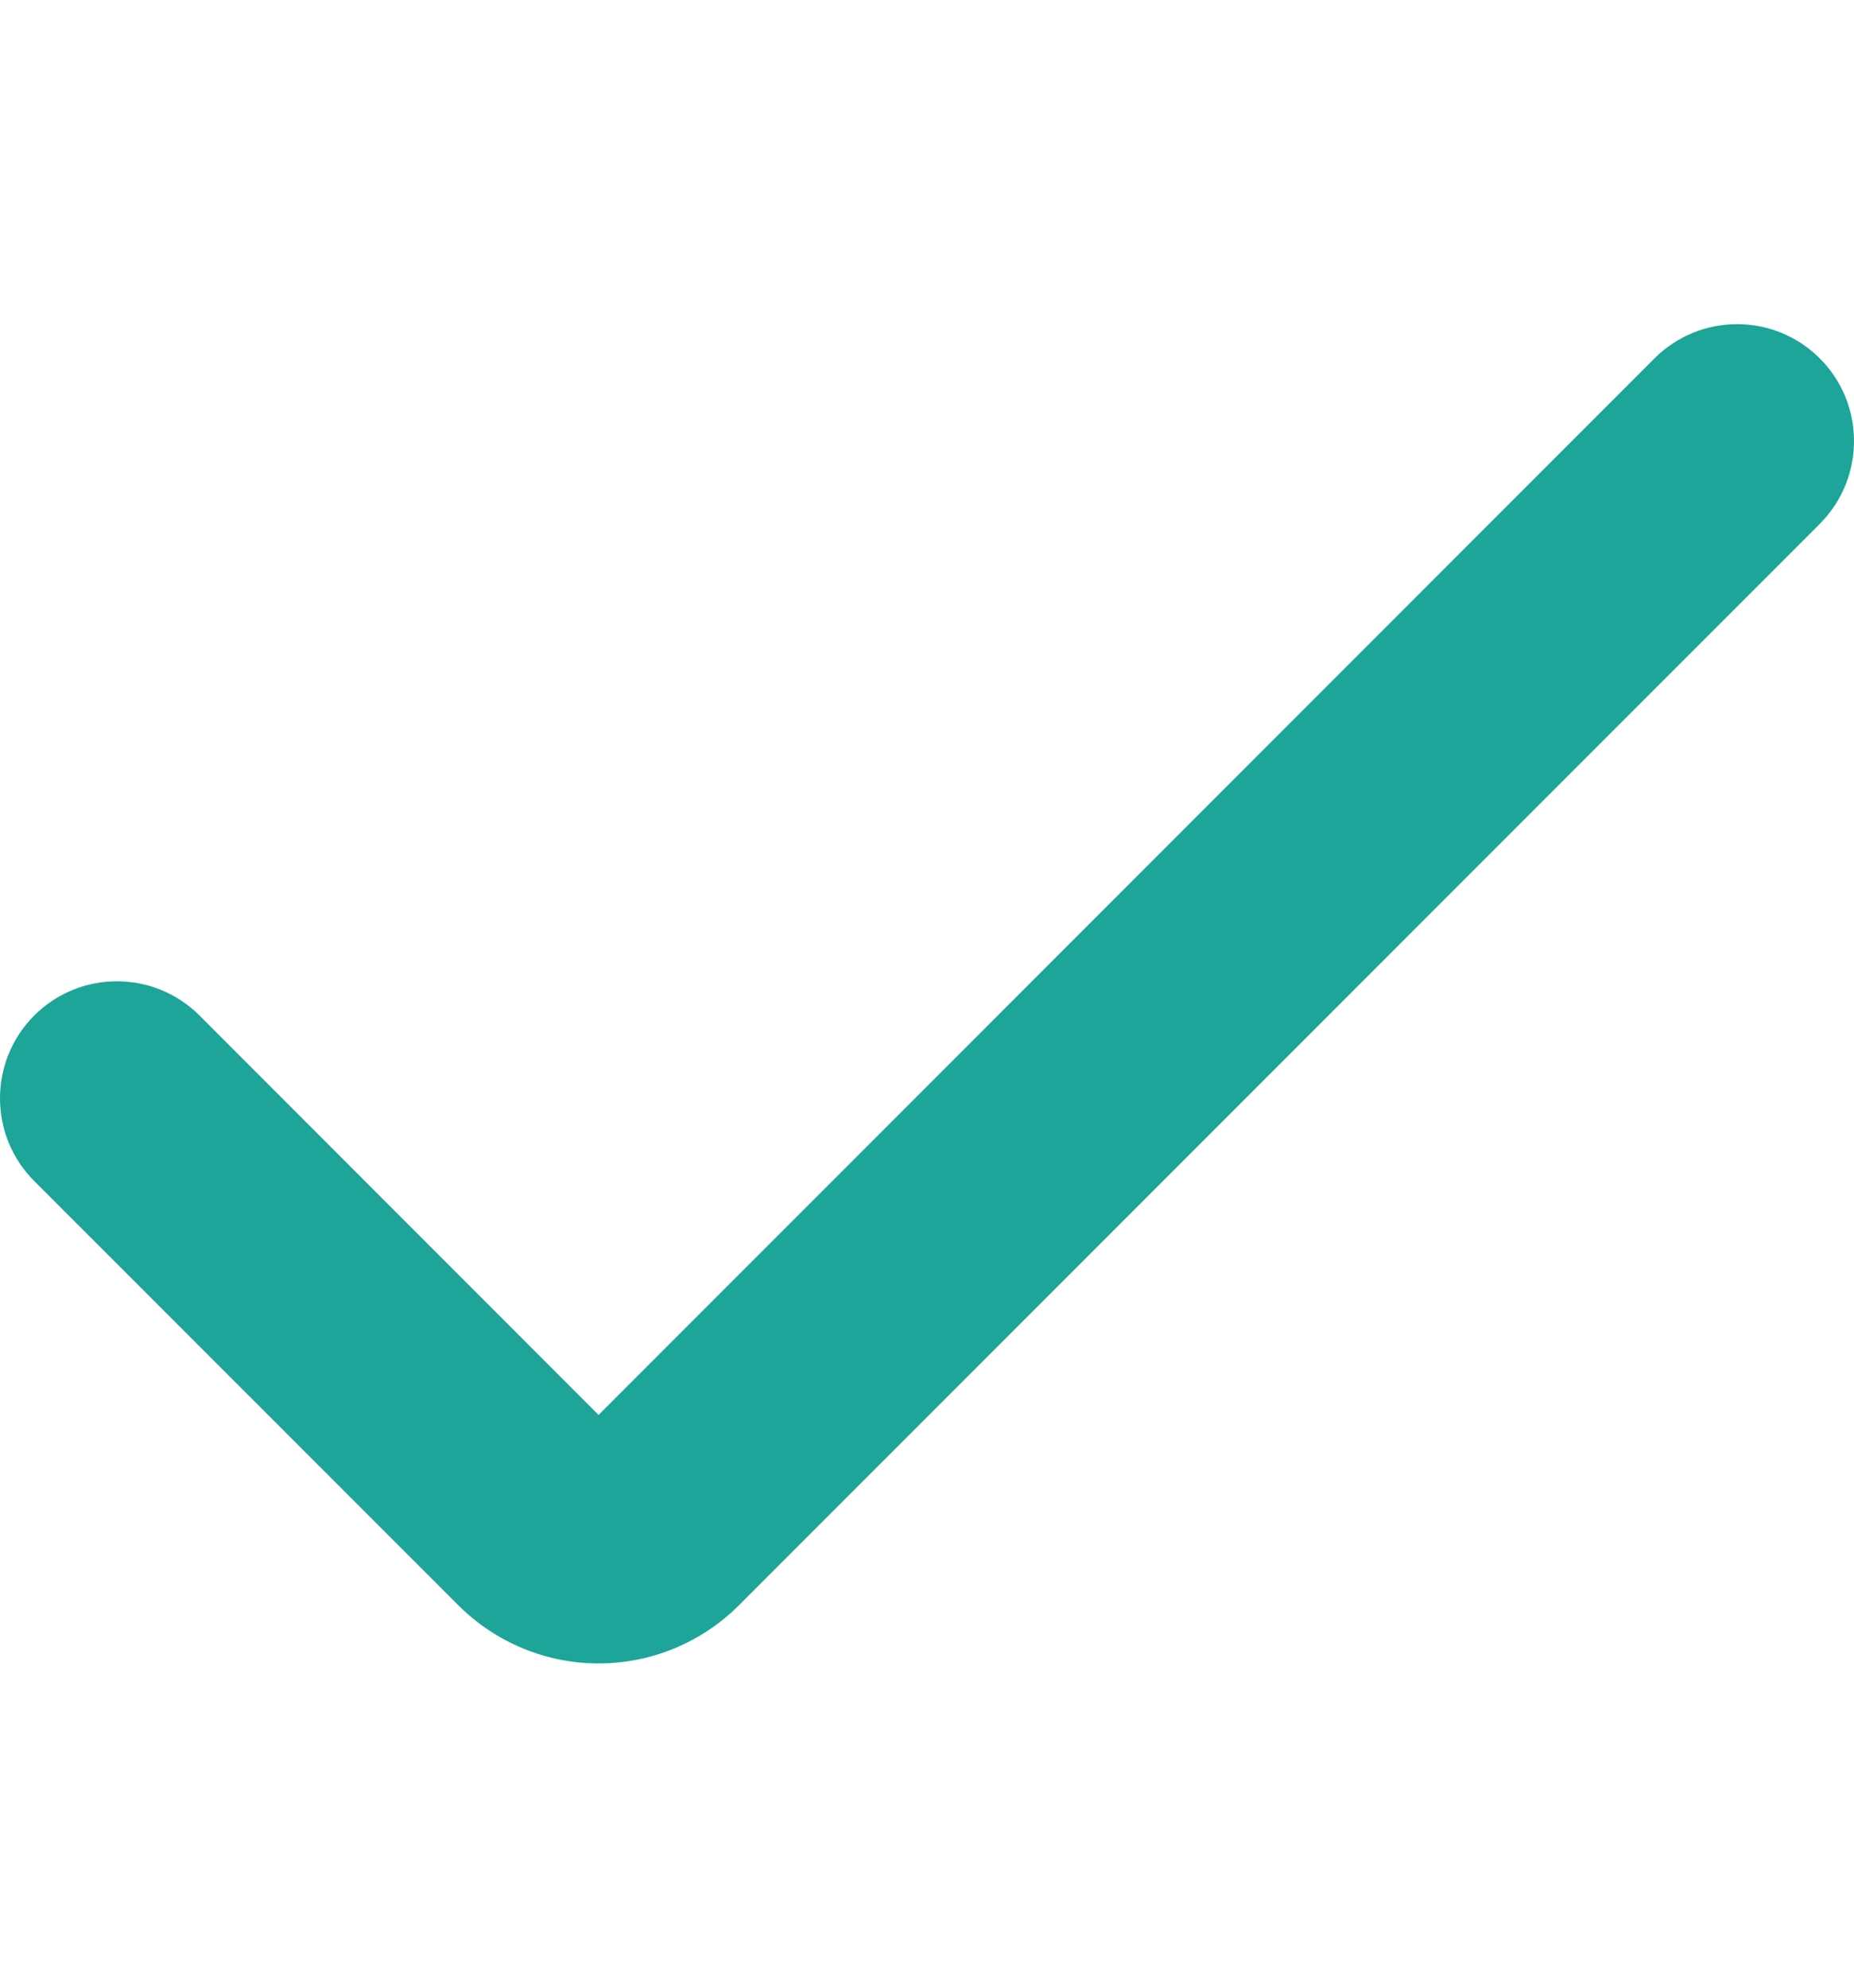 <svg width="14" height="15" viewBox="0 0 14 15" fill="none" xmlns="http://www.w3.org/2000/svg">
<g clip-path="url(#clip0_783_5082)">
<path d="M4.52 12.553C4.123 12.553 3.742 12.395 3.461 12.114L0.258 8.912C-0.086 8.568 -0.086 8.009 0.258 7.664C0.603 7.319 1.162 7.319 1.507 7.664L4.52 10.678L12.493 2.705C12.838 2.36 13.397 2.36 13.742 2.705C14.086 3.049 14.086 3.608 13.742 3.953L5.58 12.114C5.299 12.395 4.918 12.553 4.52 12.553Z" fill="#1DA599"/>
</g>
<defs>
<clipPath id="clip0_783_5082">
<rect width="14" height="14" fill="white" transform="translate(0 0.5)"/>
</clipPath>
</defs>
</svg>
